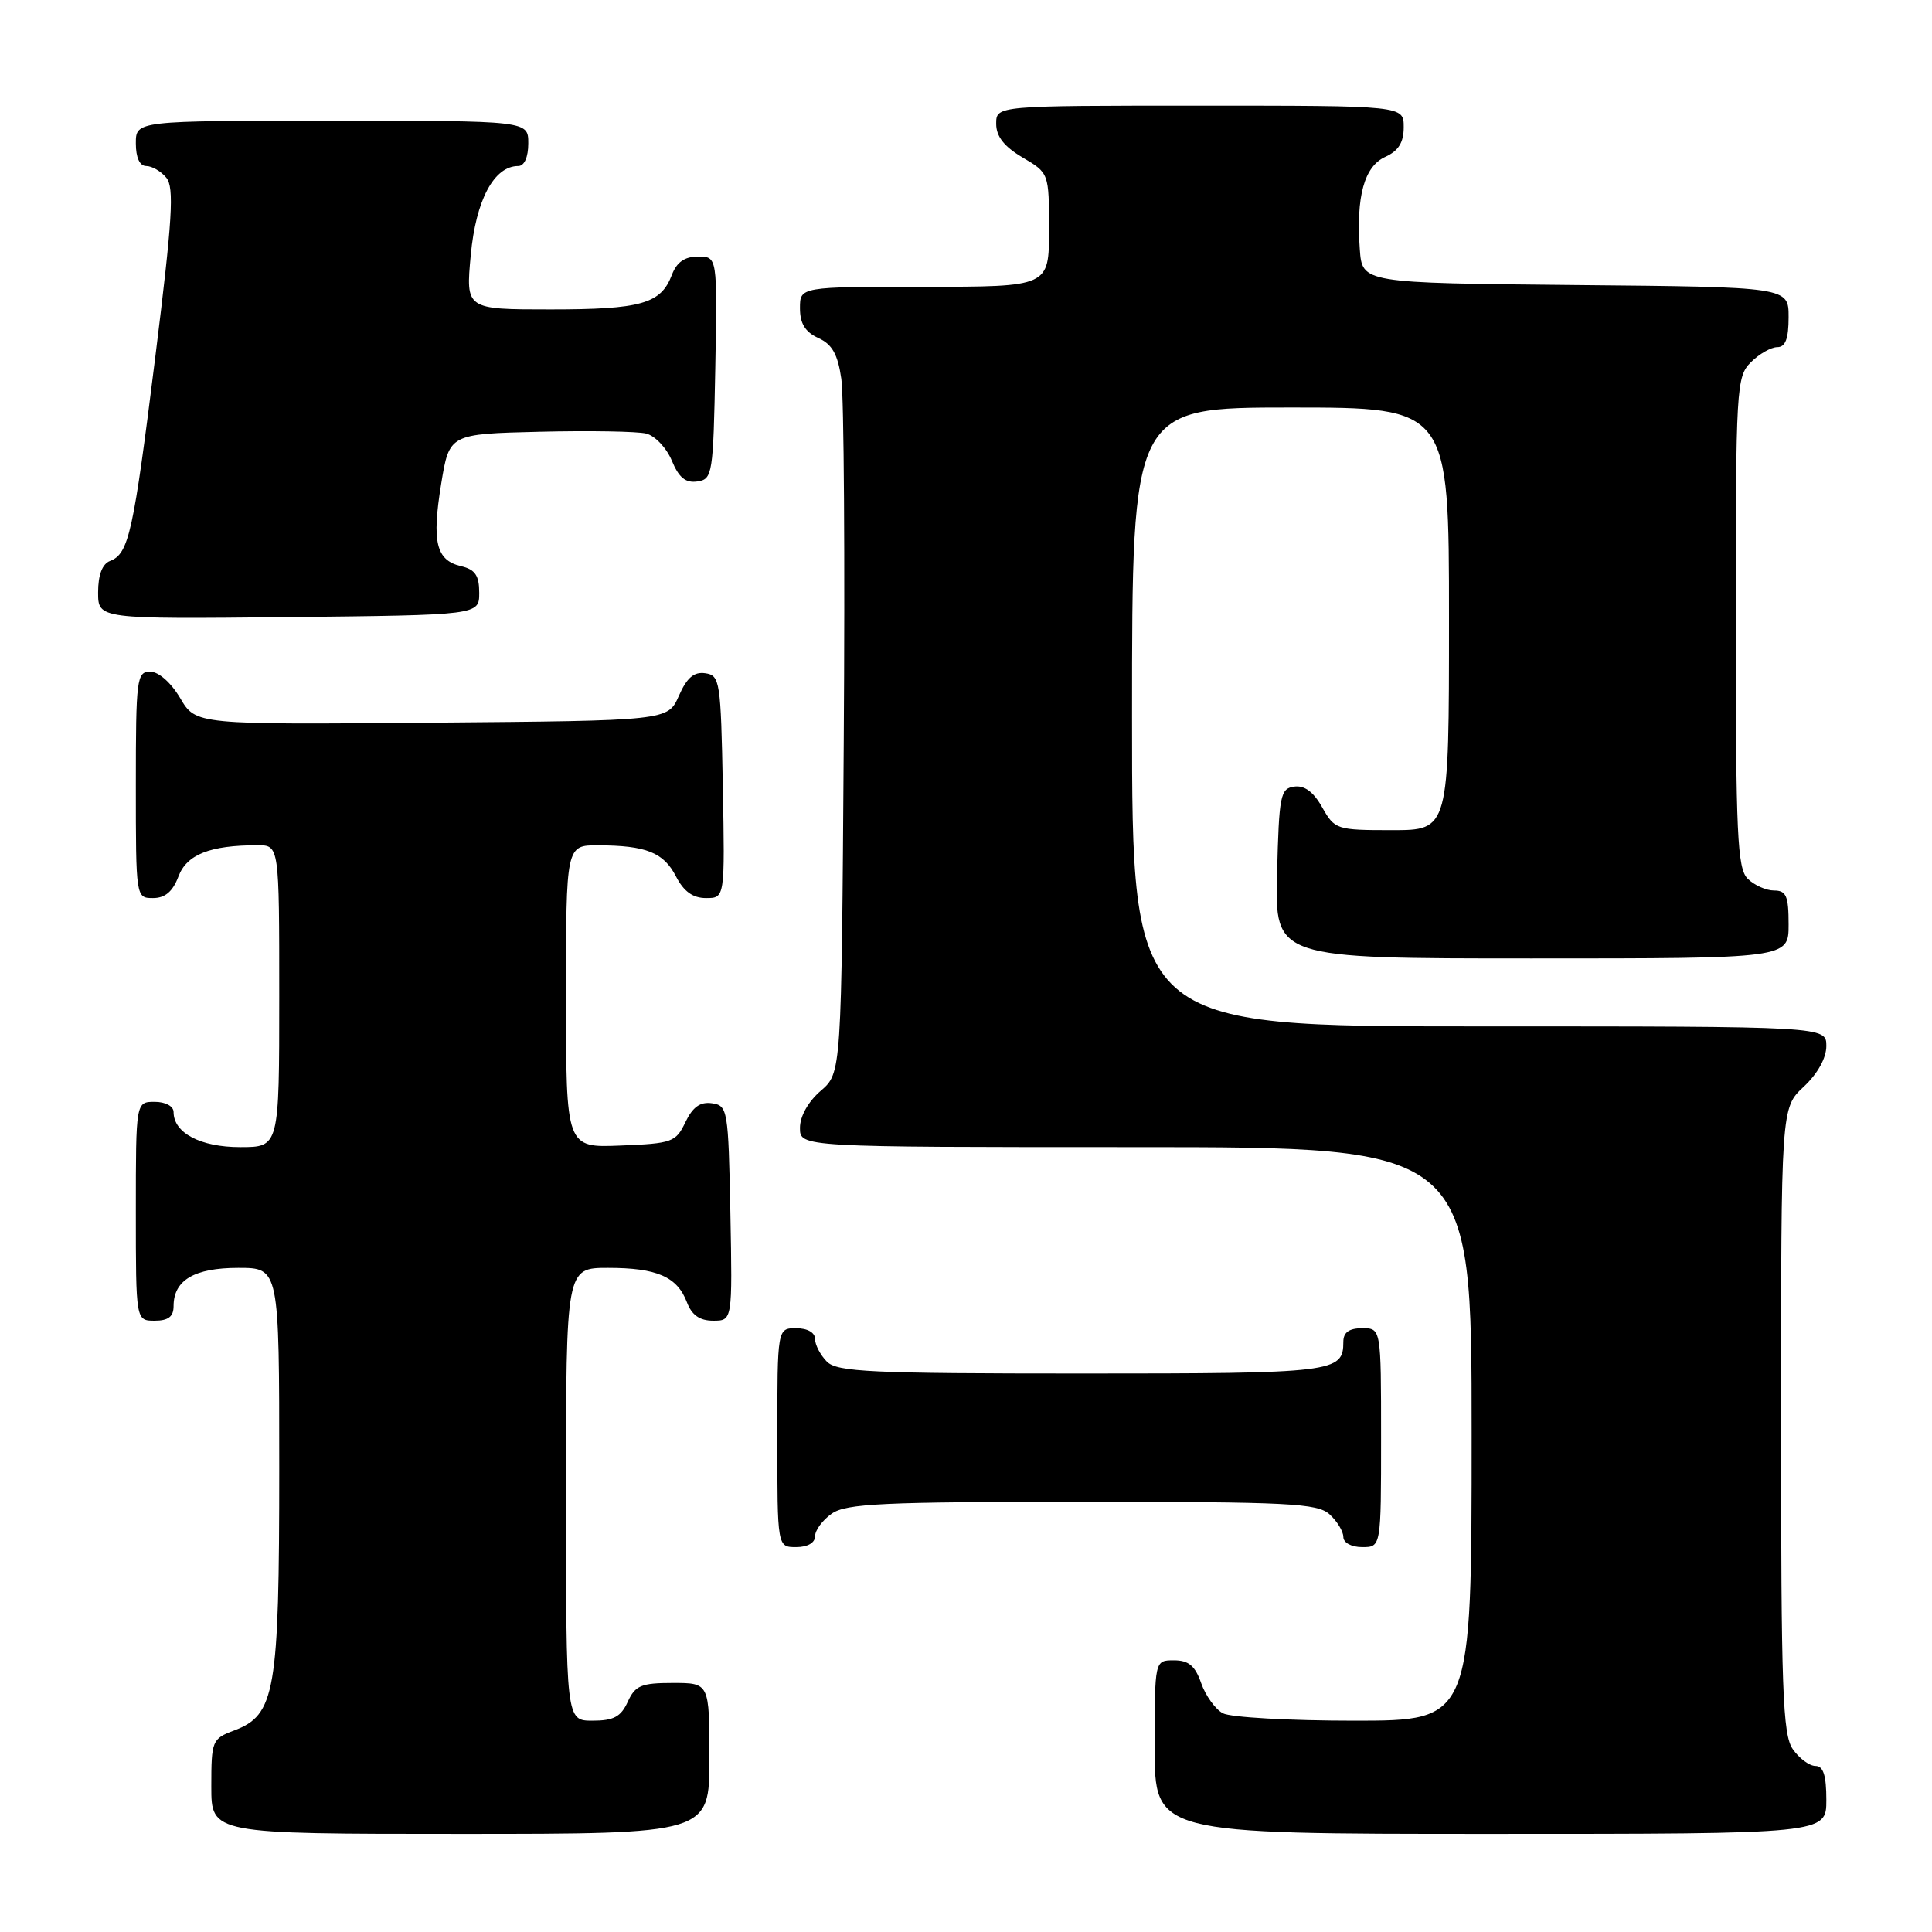 <?xml version="1.0" encoding="UTF-8" standalone="no"?>
<!DOCTYPE svg PUBLIC "-//W3C//DTD SVG 1.1//EN" "http://www.w3.org/Graphics/SVG/1.1/DTD/svg11.dtd" >
<svg xmlns="http://www.w3.org/2000/svg" xmlns:xlink="http://www.w3.org/1999/xlink" version="1.1" viewBox="0 0 256 256">
 <g >
 <path fill="currentColor"
d=" M 94.00 233.00 C 94.00 223.00 94.00 223.00 89.16 223.00 C 84.97 223.00 84.17 223.33 83.18 225.50 C 82.28 227.48 81.31 228.00 78.52 228.00 C 75.00 228.00 75.00 228.00 75.00 198.00 C 75.00 168.00 75.00 168.00 80.57 168.00 C 87.05 168.00 89.73 169.17 91.02 172.56 C 91.67 174.27 92.72 175.00 94.50 175.00 C 97.05 175.00 97.05 175.00 96.78 160.75 C 96.51 146.99 96.42 146.49 94.33 146.19 C 92.78 145.97 91.79 146.68 90.82 148.69 C 89.56 151.34 89.07 151.52 82.24 151.79 C 75.00 152.09 75.00 152.09 75.00 132.04 C 75.00 112.00 75.00 112.00 79.25 112.01 C 85.62 112.03 87.93 112.95 89.57 116.13 C 90.60 118.13 91.81 119.00 93.55 119.00 C 96.05 119.00 96.05 119.00 95.78 104.25 C 95.51 90.25 95.40 89.49 93.45 89.21 C 91.95 88.99 91.01 89.80 89.95 92.21 C 88.50 95.50 88.50 95.50 57.22 95.76 C 25.95 96.03 25.95 96.03 23.88 92.51 C 22.66 90.45 21.02 89.00 19.90 89.00 C 18.12 89.00 18.00 89.93 18.00 104.00 C 18.00 118.95 18.01 119.00 20.28 119.00 C 21.87 119.00 22.89 118.14 23.64 116.15 C 24.74 113.22 27.82 112.00 34.12 112.00 C 37.00 112.00 37.00 112.00 37.00 132.00 C 37.00 152.00 37.00 152.00 31.83 152.00 C 26.56 152.00 23.00 150.12 23.00 147.35 C 23.00 146.58 21.93 146.00 20.50 146.00 C 18.00 146.00 18.00 146.00 18.00 160.50 C 18.00 175.00 18.00 175.00 20.50 175.00 C 22.30 175.00 23.00 174.46 23.00 173.07 C 23.00 169.63 25.75 168.00 31.57 168.00 C 37.00 168.00 37.00 168.00 37.00 194.53 C 37.00 224.23 36.48 227.24 31.02 229.30 C 28.10 230.40 28.00 230.65 28.00 236.72 C 28.00 243.00 28.00 243.00 61.00 243.00 C 94.00 243.00 94.00 243.00 94.00 233.00 Z  M 242.00 238.50 C 242.00 235.25 241.60 234.00 240.56 234.00 C 239.76 234.00 238.41 233.00 237.56 231.78 C 236.21 229.85 236.00 224.01 236.00 188.18 C 236.00 146.80 236.00 146.80 239.00 144.00 C 240.84 142.28 242.00 140.20 242.00 138.60 C 242.00 136.00 242.00 136.00 196.00 136.00 C 150.00 136.00 150.00 136.00 150.00 95.00 C 150.00 54.00 150.00 54.00 171.00 54.00 C 192.00 54.00 192.00 54.00 192.00 82.00 C 192.00 110.00 192.00 110.00 184.45 110.00 C 177.10 110.00 176.86 109.92 175.20 106.98 C 174.06 104.94 172.85 104.04 171.50 104.23 C 169.65 104.48 169.48 105.37 169.22 115.75 C 168.93 127.00 168.93 127.00 202.97 127.00 C 237.00 127.00 237.00 127.00 237.00 122.50 C 237.00 118.72 236.69 118.00 235.07 118.00 C 234.01 118.00 232.44 117.29 231.57 116.43 C 230.21 115.06 230.00 110.58 230.00 82.43 C 230.00 51.33 230.08 49.92 232.00 48.00 C 233.10 46.90 234.68 46.00 235.50 46.00 C 236.58 46.00 237.00 44.89 237.00 42.02 C 237.00 38.03 237.00 38.03 208.75 37.77 C 180.50 37.50 180.50 37.50 180.18 33.02 C 179.68 26.01 180.77 22.06 183.55 20.79 C 185.31 19.99 186.00 18.88 186.00 16.84 C 186.00 14.00 186.00 14.00 159.00 14.00 C 132.00 14.00 132.00 14.00 132.00 16.40 C 132.00 18.09 133.05 19.42 135.50 20.87 C 139.00 22.93 139.00 22.93 139.00 30.47 C 139.00 38.00 139.00 38.00 122.50 38.00 C 106.00 38.00 106.00 38.00 106.00 40.84 C 106.00 42.88 106.69 43.99 108.43 44.79 C 110.27 45.62 111.01 46.94 111.48 50.20 C 111.83 52.56 111.97 74.23 111.80 98.34 C 111.50 142.17 111.50 142.17 108.75 144.54 C 107.09 145.97 106.00 147.91 106.00 149.45 C 106.00 152.00 106.00 152.00 150.50 152.00 C 195.00 152.00 195.00 152.00 195.00 190.00 C 195.00 228.00 195.00 228.00 179.43 228.00 C 170.87 228.00 163.05 227.56 162.04 227.02 C 161.03 226.48 159.74 224.68 159.16 223.02 C 158.36 220.72 157.49 220.00 155.55 220.00 C 153.00 220.00 153.00 220.00 153.00 231.50 C 153.00 243.00 153.00 243.00 197.50 243.00 C 242.00 243.00 242.00 243.00 242.00 238.50 Z  M 108.00 203.56 C 108.00 202.76 109.00 201.41 110.22 200.56 C 112.12 199.23 117.00 199.00 143.39 199.00 C 170.79 199.00 174.55 199.19 176.17 200.65 C 177.18 201.57 178.00 202.92 178.00 203.65 C 178.00 204.42 179.07 205.00 180.50 205.00 C 183.00 205.00 183.00 205.00 183.00 190.50 C 183.00 176.00 183.00 176.00 180.50 176.00 C 178.76 176.00 178.00 176.55 178.00 177.80 C 178.00 181.86 176.85 182.00 143.37 182.00 C 115.41 182.00 110.93 181.79 109.57 180.43 C 108.71 179.56 108.00 178.21 108.00 177.43 C 108.00 176.57 107.00 176.00 105.50 176.00 C 103.00 176.00 103.00 176.00 103.00 190.50 C 103.00 205.00 103.00 205.00 105.50 205.00 C 107.01 205.00 108.00 204.43 108.00 203.56 Z  M 63.50 78.55 C 63.50 76.25 62.96 75.46 61.09 75.02 C 57.78 74.24 57.20 71.83 58.46 64.11 C 59.54 57.50 59.54 57.50 71.52 57.21 C 78.11 57.05 84.46 57.16 85.62 57.45 C 86.79 57.74 88.32 59.35 89.02 61.04 C 89.95 63.29 90.84 64.02 92.39 63.80 C 94.41 63.51 94.51 62.89 94.78 48.75 C 95.05 34.00 95.05 34.00 92.50 34.00 C 90.72 34.00 89.67 34.73 89.02 36.44 C 87.57 40.26 84.95 41.00 72.92 41.00 C 61.71 41.00 61.71 41.00 62.38 33.79 C 63.06 26.49 65.46 22.00 68.67 22.00 C 69.48 22.00 70.00 20.82 70.00 19.00 C 70.00 16.00 70.00 16.00 44.00 16.00 C 18.00 16.00 18.00 16.00 18.00 19.00 C 18.00 20.88 18.51 22.00 19.38 22.00 C 20.14 22.00 21.34 22.70 22.04 23.55 C 23.10 24.83 22.85 29.03 20.59 47.20 C 17.67 70.65 17.07 73.38 14.58 74.33 C 13.55 74.73 13.00 76.18 13.00 78.49 C 13.00 82.03 13.00 82.03 38.25 81.77 C 63.50 81.50 63.50 81.50 63.50 78.55 Z "/>
</g>
</svg>